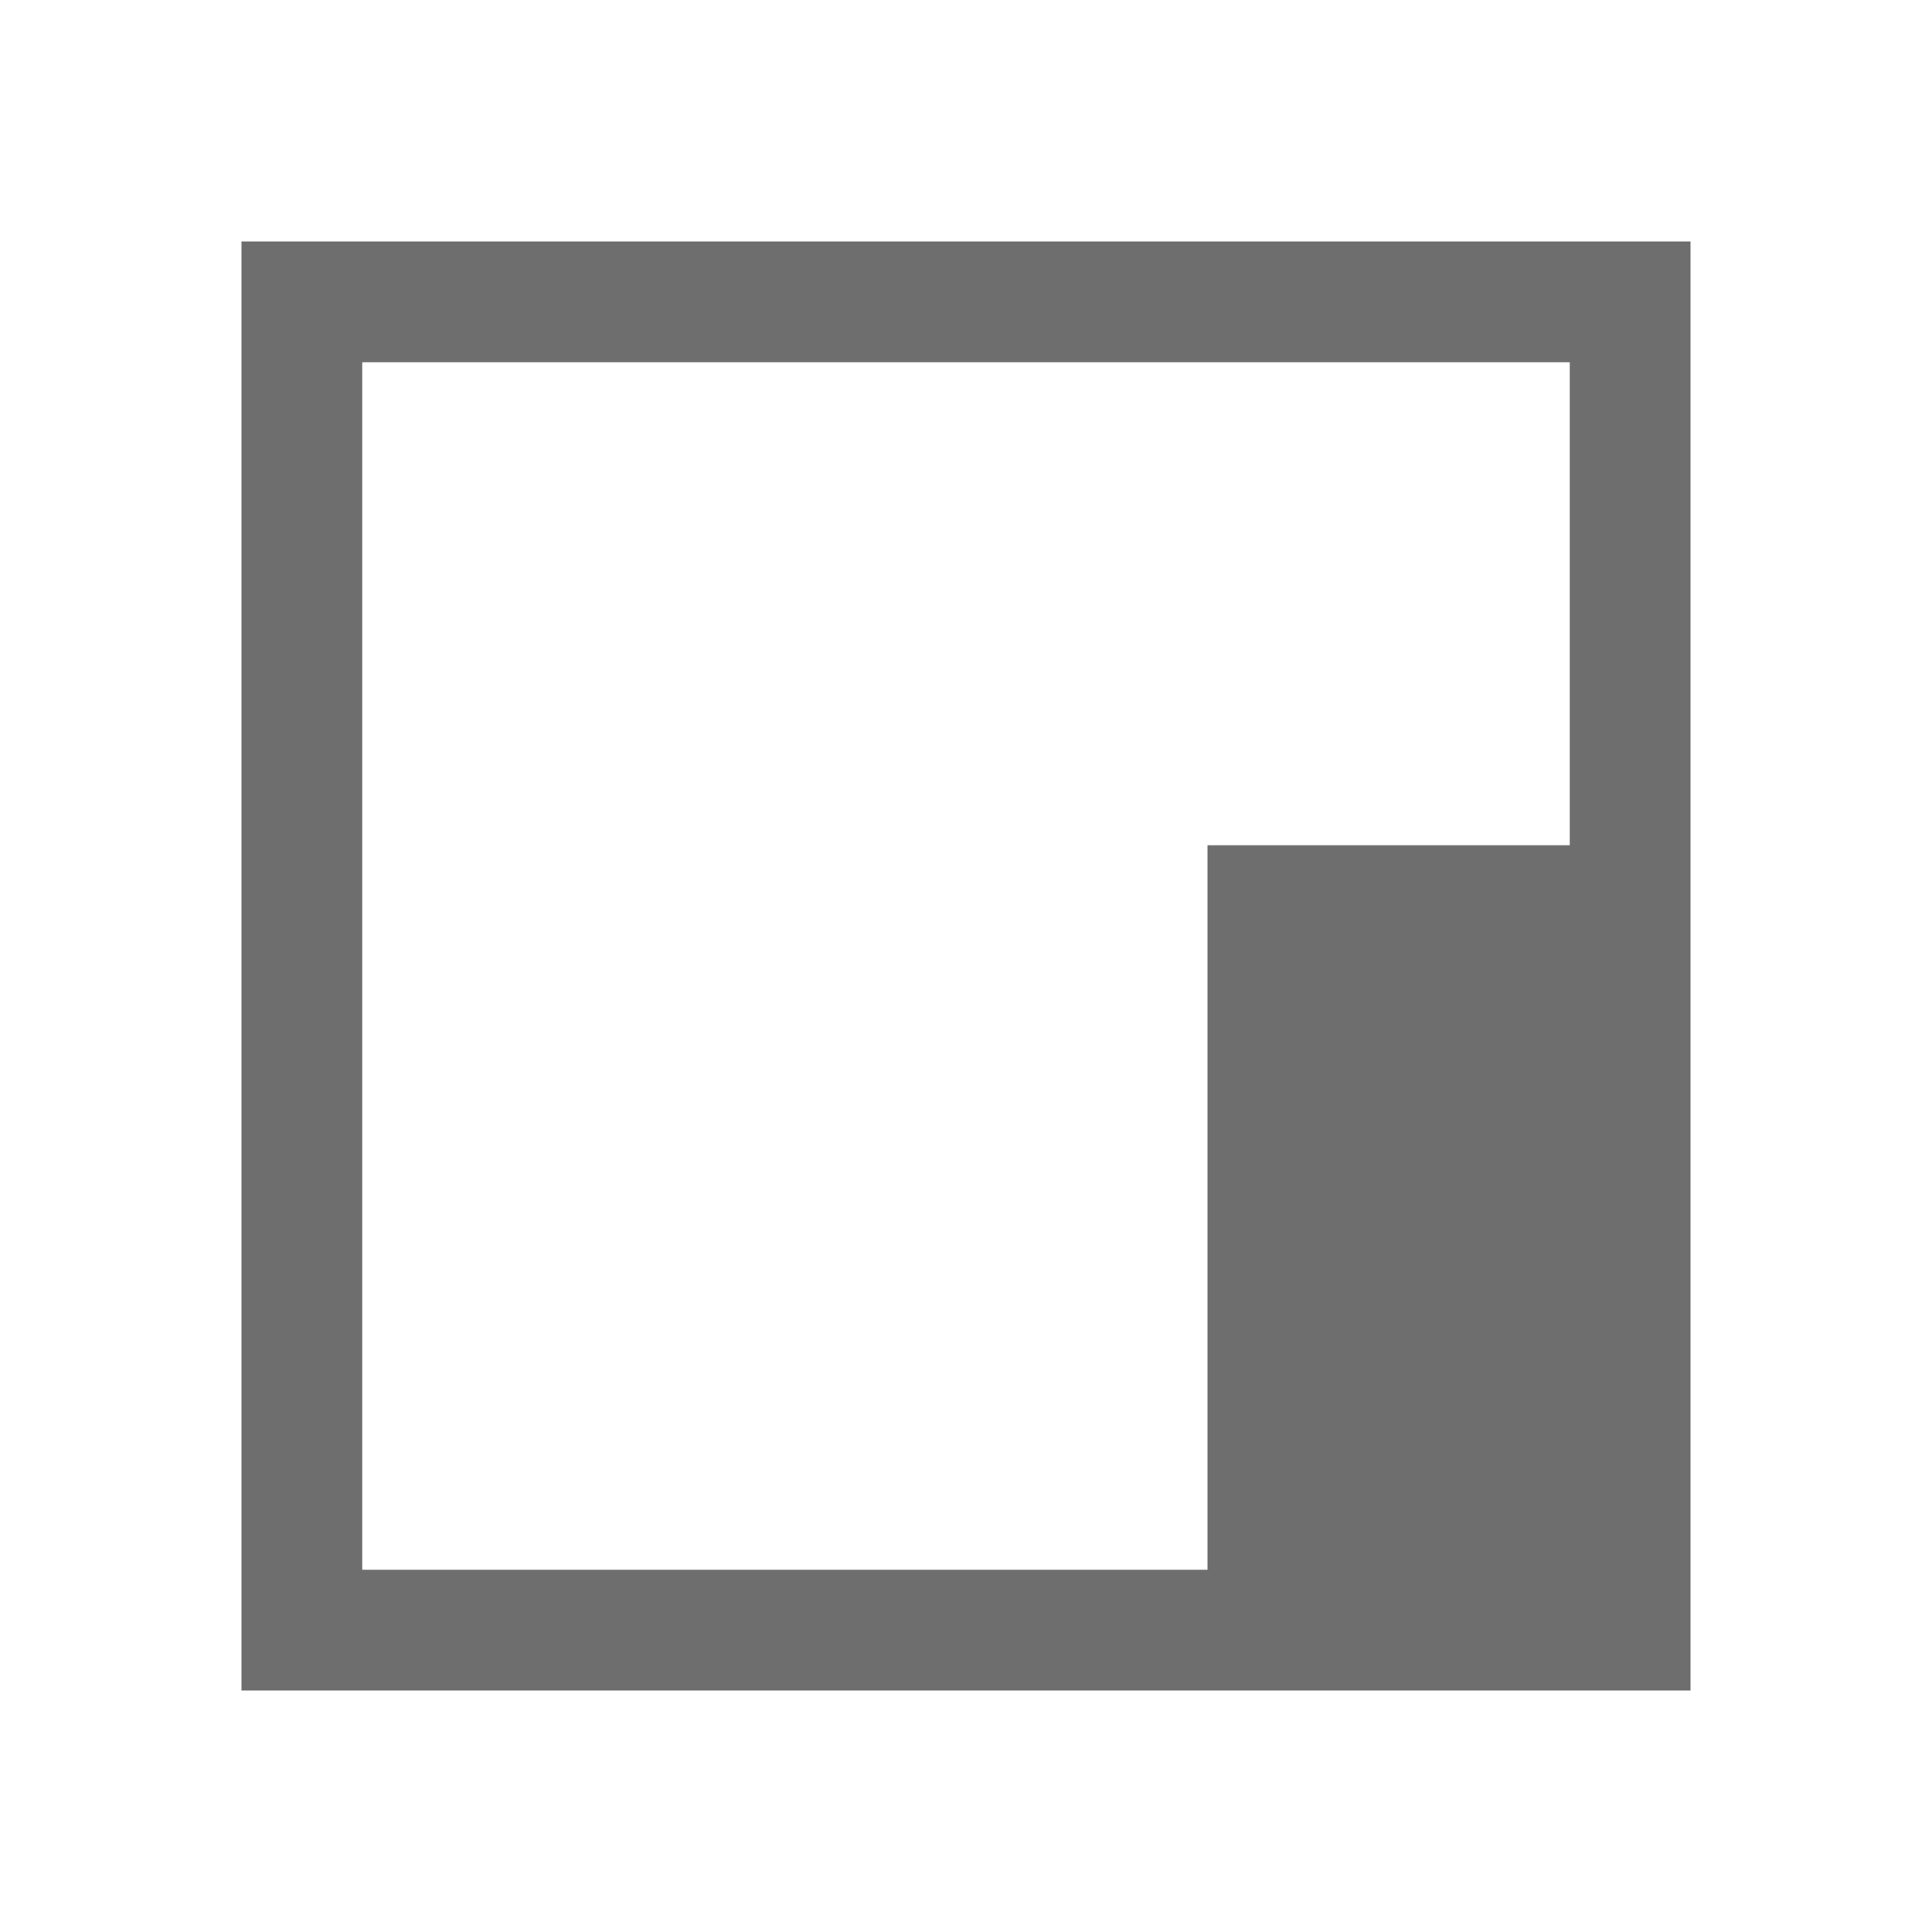 <svg xmlns="http://www.w3.org/2000/svg" width="16" height="16" viewBox="0 0 16 16"><rect id="frame" width="16" height="16" fill="none"/><path fill="#6E6E6E" fill-rule="evenodd" d="M13 10v3H3V3h10v10h-3V7h3v3zm1-8H2v12h12V2z"/></svg>